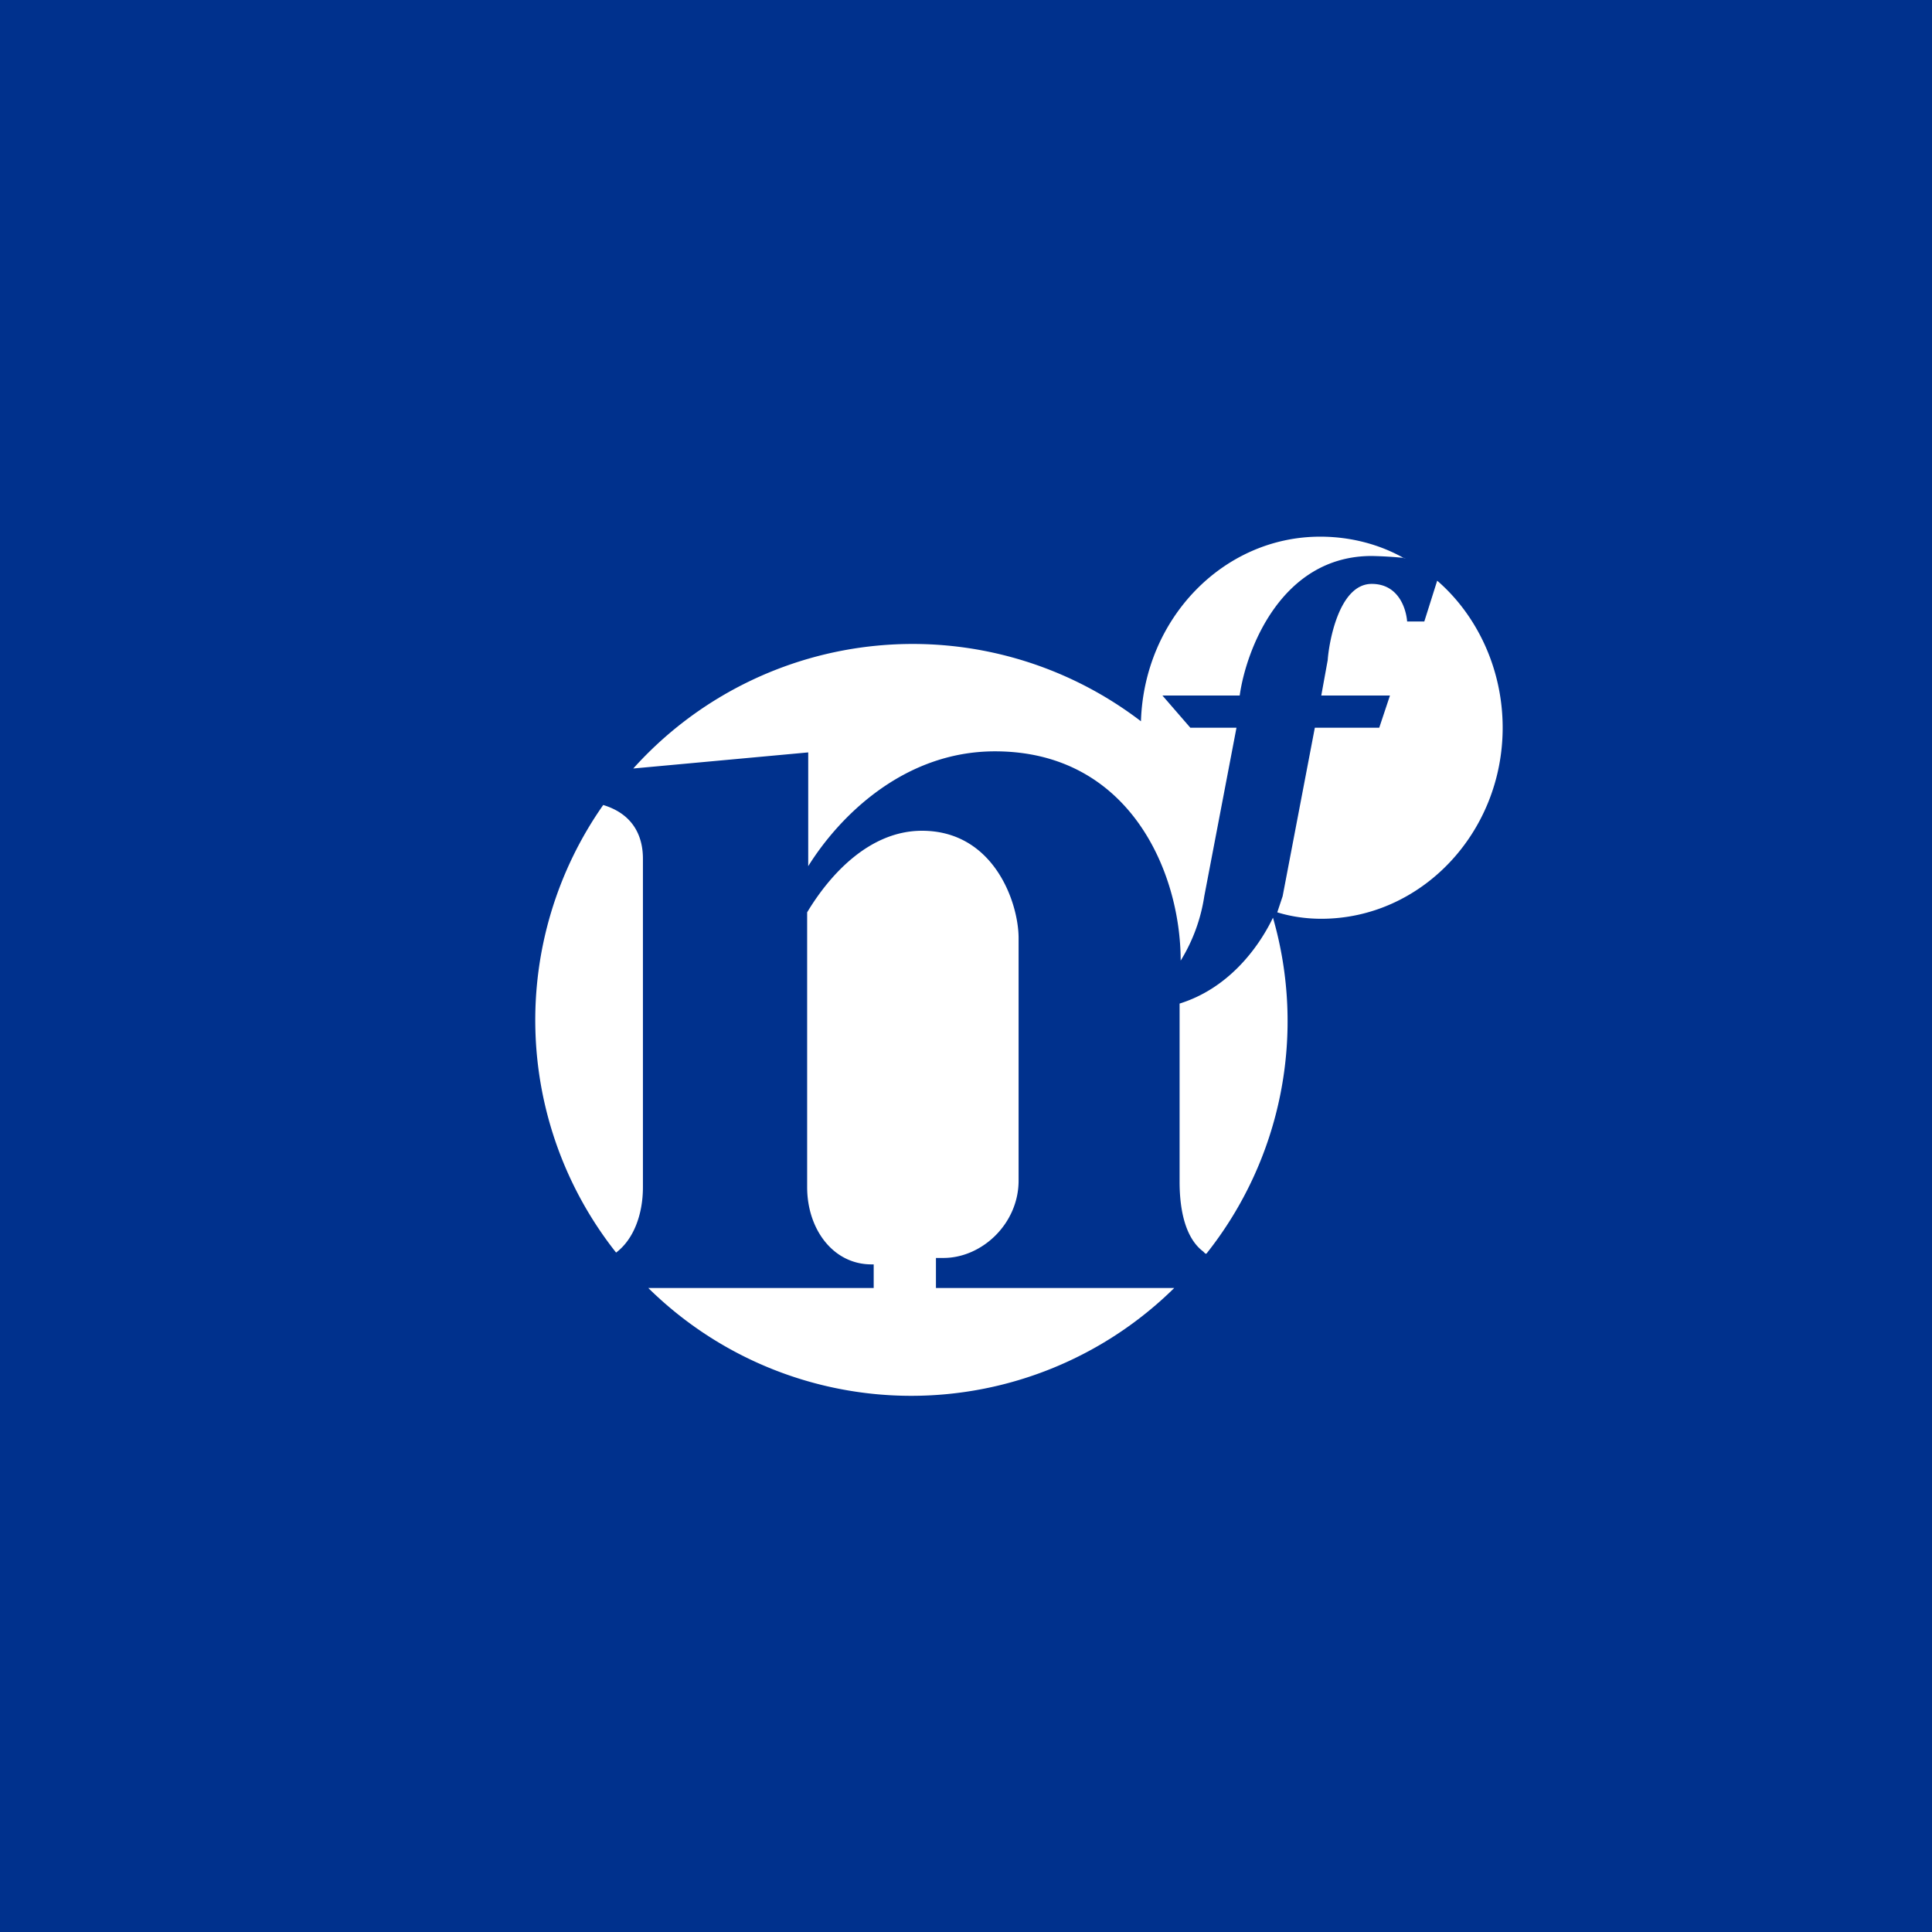 <!-- by TradingView --><svg width="18" height="18" viewBox="0 0 18 18" xmlns="http://www.w3.org/2000/svg"><path fill="#00318D" d="M0 0h18v18H0z"/><path d="M14 6.78c0 .98-.76 1.78-1.69 1.78-.14 0-.28-.02-.41-.06l.05-.15.3-1.57h.6l.1-.3h-.64l.06-.33c.01-.15.1-.71.41-.71.25 0 .32.23.33.35h.16l.12-.38c.37.32.61.82.61 1.37Zm-.9-1.58a3.79 3.79 0 0 0-.32-.02c-.84 0-1.17.87-1.23 1.3h-.72l.26.3h.43l-.3 1.57a1.6 1.6 0 0 1-.22.6C11 8.12 10.52 7 9.27 7c-.86 0-1.46.62-1.74 1.07V7.01l-1.63.15a3.5 3.5 0 0 1 4.73-.44C10.66 5.76 11.4 5 12.3 5c.28 0 .55.07.78.2ZM5.62 7.5c.33.1.37.36.37.5v3.06c0 .26-.09.49-.25.61a3.49 3.49 0 0 1-.12-4.17Zm.42 4.5h2.1v-.22h-.02c-.36 0-.6-.33-.6-.72V8.5c.21-.35.58-.76 1.07-.76.67 0 .9.67.9 1v2.26c0 .4-.34.72-.7.72h-.07V12h2.22a3.49 3.49 0 0 1-4.9 0Zm5.2-.32a3.48 3.48 0 0 0 .62-3.13c-.14.29-.42.66-.87.8v1.66c0 .28.06.53.22.65l.02.02Z" fill="#fff"/></svg>